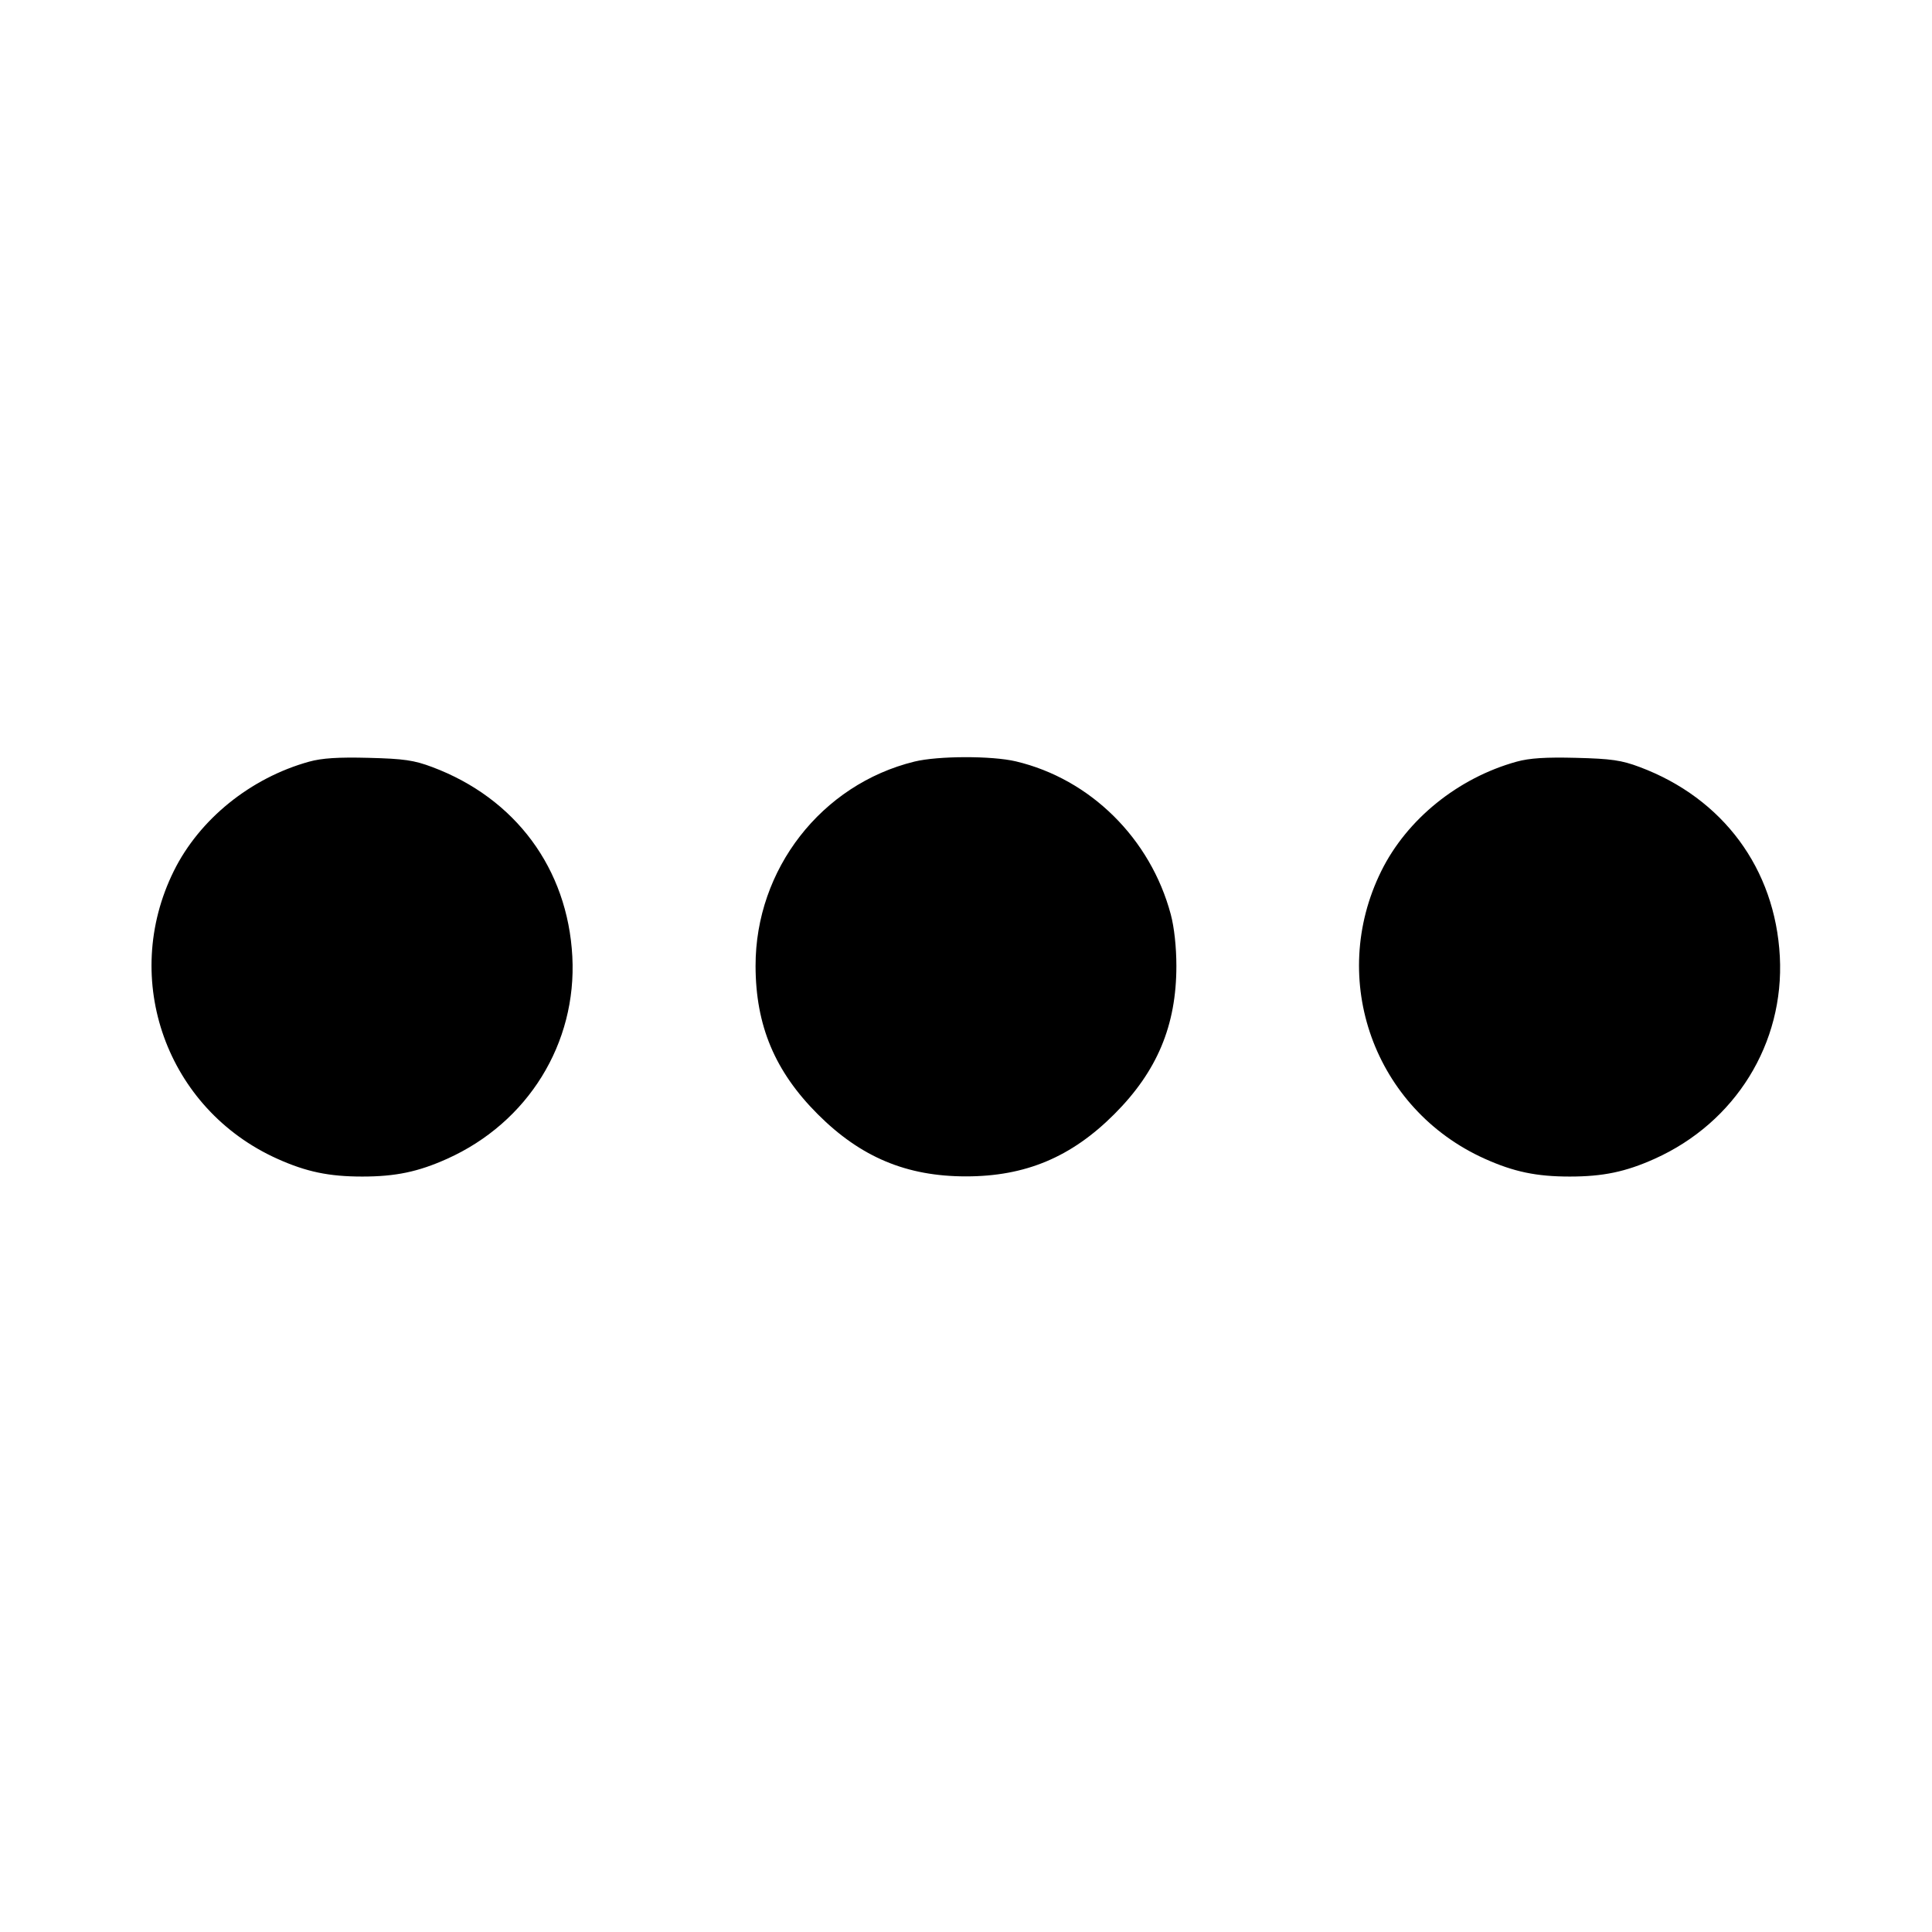 <svg fill="currentColor" viewBox="0 0 256 256" xmlns="http://www.w3.org/2000/svg"><path d="M40.960 100.925 C 33.199 103.076,26.429 108.547,23.031 115.413 C 15.916 129.795,22.100 146.974,36.759 153.551 C 40.600 155.275,43.590 155.899,48.000 155.899 C 52.410 155.899,55.400 155.275,59.241 153.551 C 69.955 148.744,76.448 138.252,75.836 126.738 C 75.217 115.112,68.317 105.781,57.276 101.639 C 54.857 100.731,53.520 100.537,48.853 100.418 C 44.821 100.314,42.666 100.453,40.960 100.925 M121.173 100.913 C 108.840 103.938,100.091 115.191,100.116 128.000 C 100.131 135.895,102.675 141.959,108.358 147.642 C 114.048 153.332,120.119 155.877,128.000 155.877 C 135.881 155.877,141.952 153.332,147.642 147.642 C 153.332 141.952,155.877 135.881,155.877 128.000 C 155.877 125.504,155.592 122.881,155.137 121.173 C 152.450 111.105,144.478 103.225,134.613 100.886 C 131.433 100.132,124.299 100.147,121.173 100.913 M200.960 100.925 C 193.199 103.076,186.429 108.547,183.031 115.413 C 175.916 129.795,182.100 146.974,196.759 153.551 C 200.600 155.275,203.590 155.899,208.000 155.899 C 212.410 155.899,215.400 155.275,219.241 153.551 C 229.955 148.744,236.448 138.252,235.836 126.738 C 235.217 115.112,228.317 105.781,217.276 101.639 C 214.857 100.731,213.520 100.537,208.853 100.418 C 204.821 100.314,202.666 100.453,200.960 100.925 " stroke="none" fill-rule="evenodd"></path></svg>